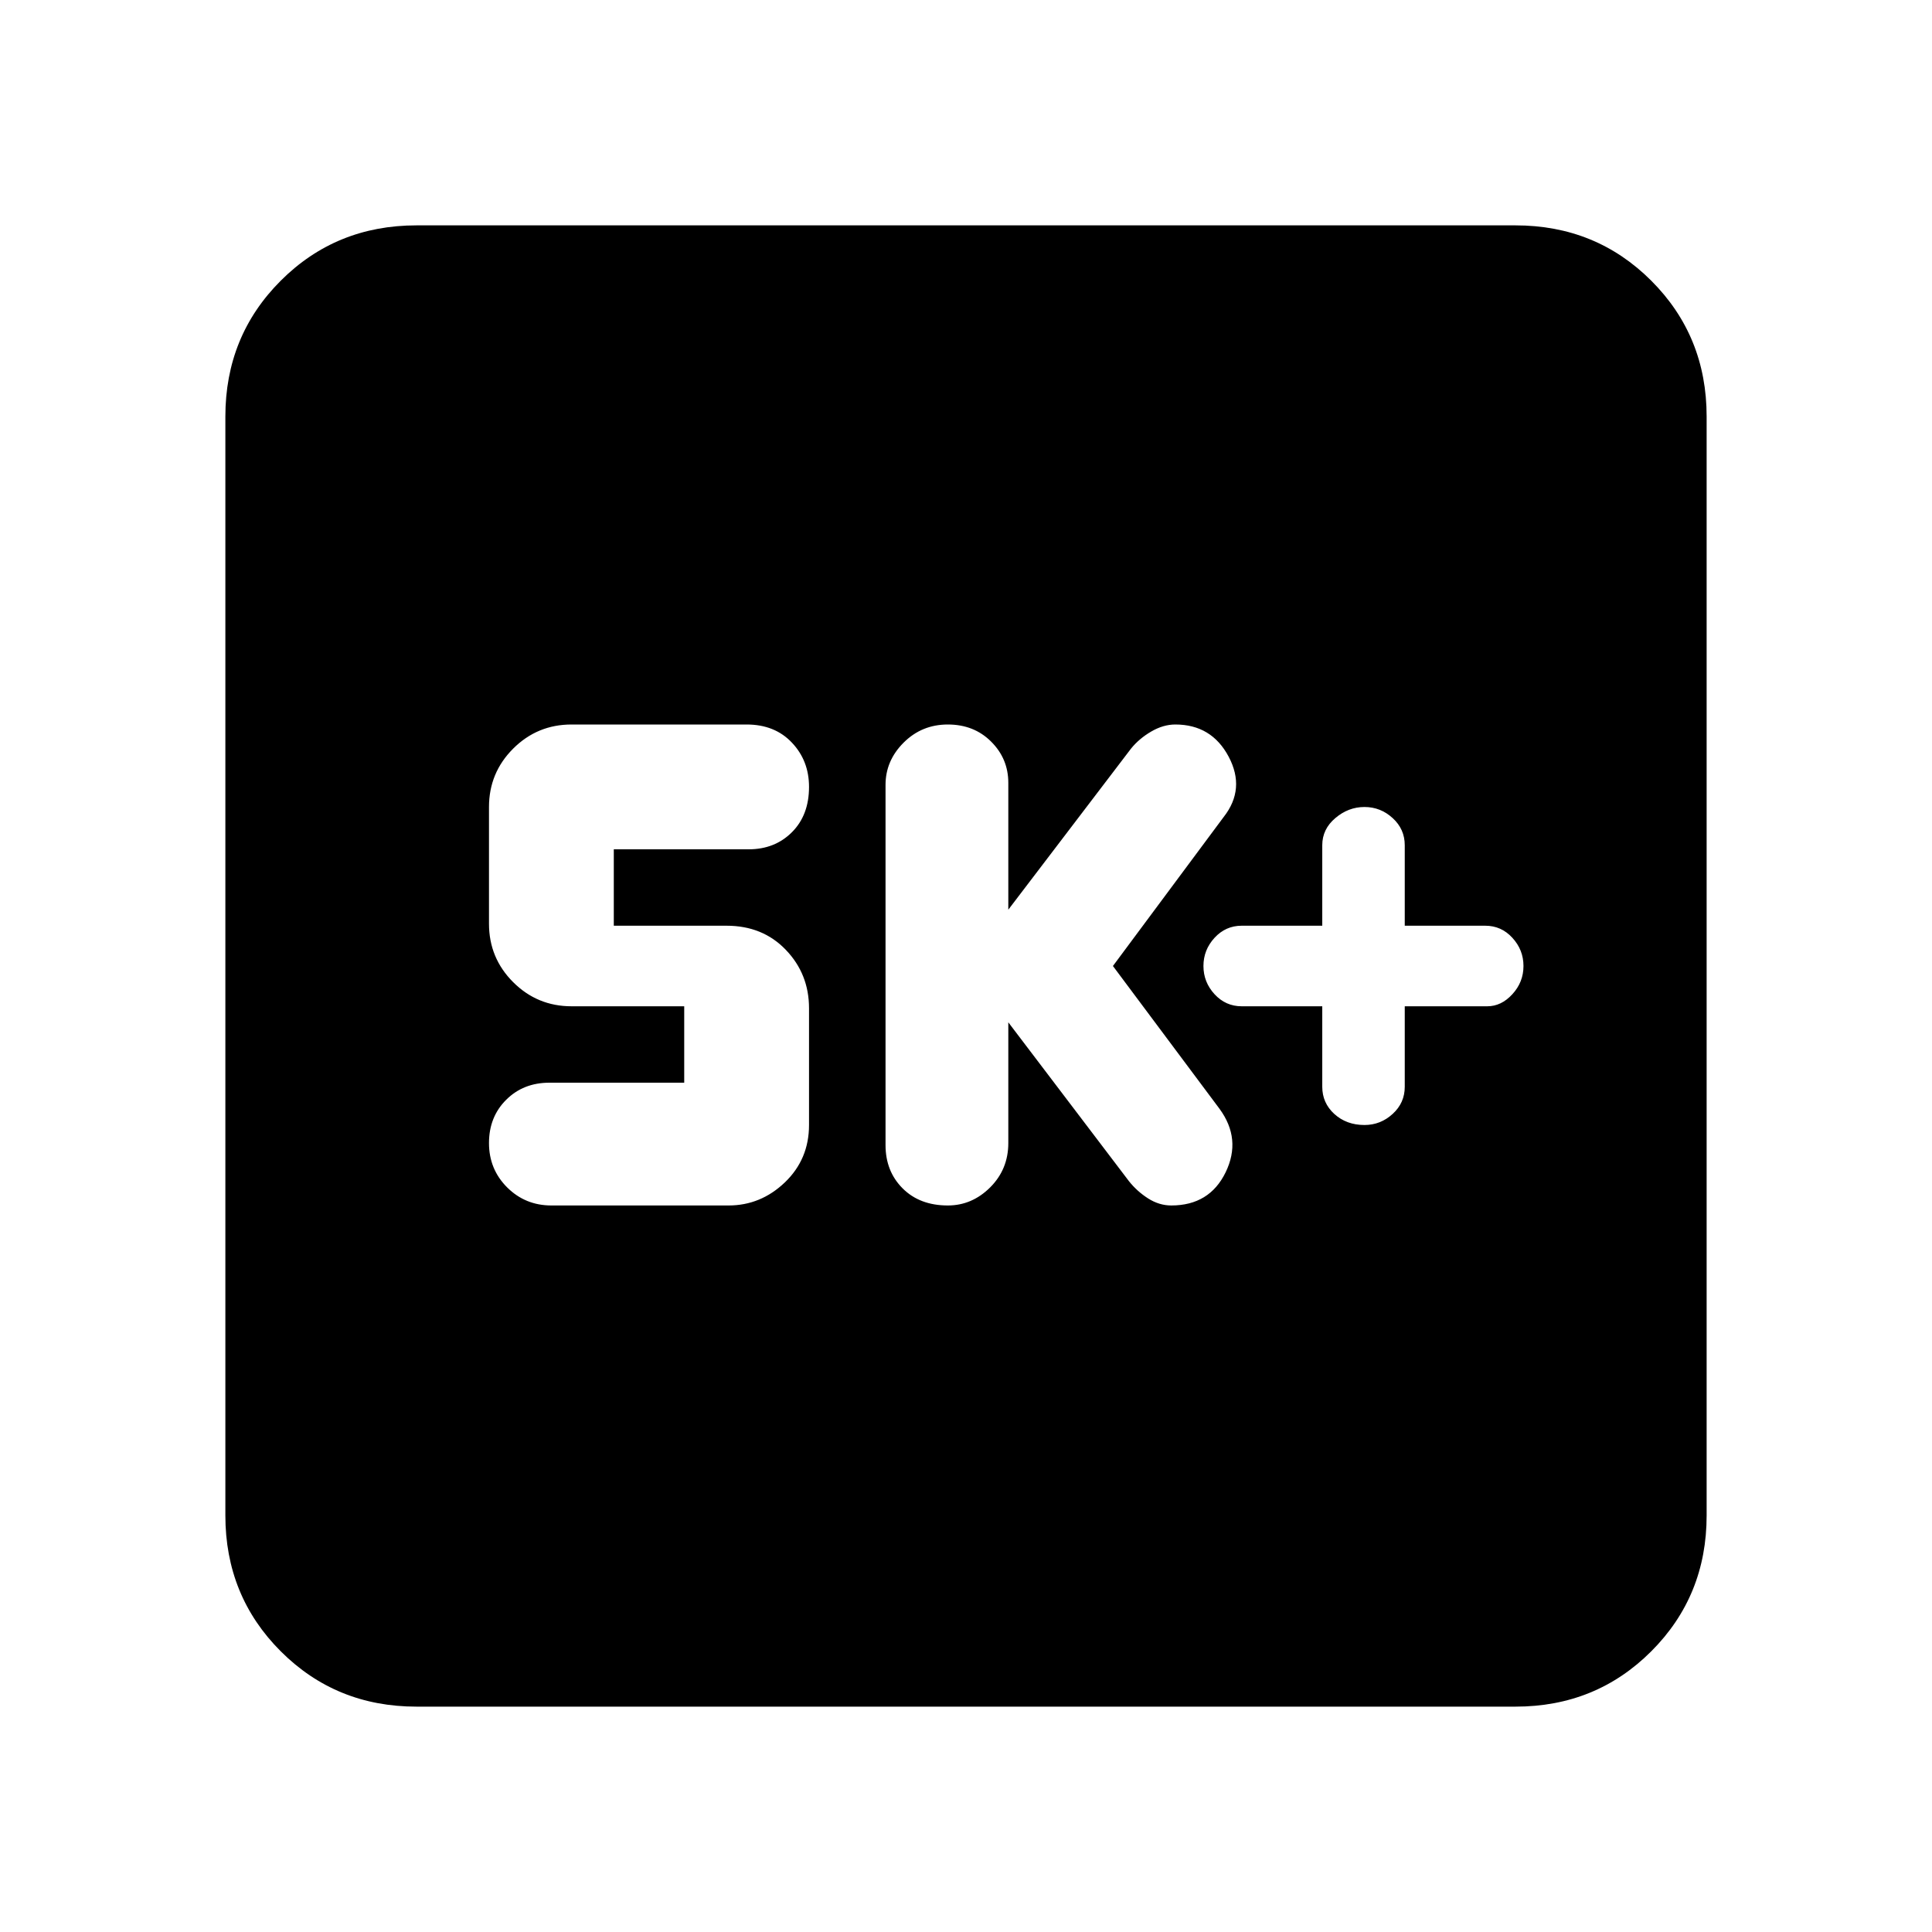 <svg xmlns="http://www.w3.org/2000/svg" height="20" width="20"><path d="M14.125 11.646q.167 0 .292-.115.125-.114.125-.281v-.833h.854q.146 0 .26-.125.115-.125.115-.292 0-.167-.115-.292-.114-.125-.281-.125h-.833V8.75q0-.167-.125-.281-.125-.115-.292-.115-.167 0-.302.115-.135.114-.135.281v.833h-.834q-.166 0-.281.125-.115.125-.115.292 0 .167.115.292.115.125.281.125h.834v.833q0 .167.124.281.126.115.313.115Zm-4.313.833q.25 0 .438-.187.188-.188.188-.459v-1.25l1.25 1.646q.083.104.197.177.115.073.24.073.396 0 .563-.344.166-.343-.063-.656L11.521 10l1.146-1.542q.229-.291.052-.625-.177-.333-.552-.333-.125 0-.25.073t-.209.177l-1.27 1.667V8.104q0-.25-.178-.427-.177-.177-.448-.177-.27 0-.458.188-.187.187-.187.437v3.729q0 .271.177.448t.468.177Zm-4.104 0h1.834q.333 0 .583-.239.25-.24.25-.594v-1.208q0-.355-.24-.605-.239-.25-.614-.25H6.354v-.791H7.75q.271 0 .448-.177t.177-.469q0-.271-.177-.458-.177-.188-.469-.188H5.917q-.355 0-.605.25t-.25.604v1.208q0 .355.25.605t.605.25h1.166v.791H5.688q-.271 0-.448.177-.178.177-.178.448t.188.459q.188.187.458.187Zm-1.396 5.188q-.833 0-1.406-.573t-.573-1.406V4.312q0-.833.573-1.406t1.406-.573h11.376q.833 0 1.406.573t.573 1.406v11.376q0 .833-.573 1.406t-1.406.573Z"/></svg>